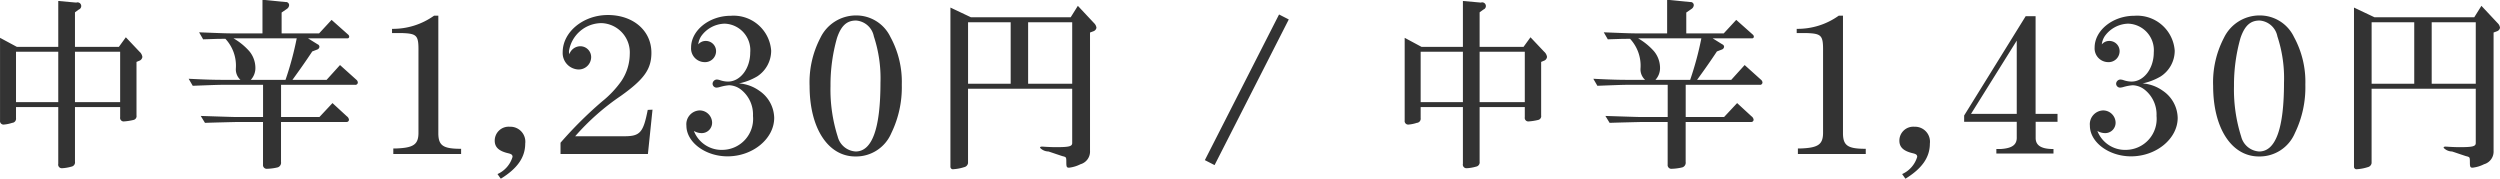 <svg xmlns="http://www.w3.org/2000/svg" width="462.75" height="33.06" viewBox="0 0 231.375 16.53">
  <defs>
    <style>
      .cls-1 {
        fill: #333;
        fill-rule: evenodd;
      }
    </style>
  </defs>
  <path id="中辛1_230円_中辛1_430円" data-name="中辛1,230円 / 中辛1,430円" class="cls-1" d="M582.888,4577.29h3.91v5.25a0.335,0.335,0,0,0,.34.41,3.9,3.9,0,0,0,.884-0.15,0.4,0.4,0,0,0,.323-0.46v-5.05h4.181v0.94a0.328,0.328,0,0,0,.323.39,5.277,5.277,0,0,0,.918-0.14,0.36,0.36,0,0,0,.272-0.42v-4.95l0.238-.1a0.435,0.435,0,0,0,.306-0.36,0.791,0.791,0,0,0-.272-0.49l-1.258-1.33-0.646.89h-4.062v-3.2l0.357-.26a0.341,0.341,0,0,0-.238-0.64l-1.666-.15v4.25h-3.825l-1.564-.84v7.65a0.327,0.327,0,0,0,.34.38,3.234,3.234,0,0,0,.782-0.16,0.385,0.385,0,0,0,.357-0.44v-1.02Zm0-.46v-4.66h3.91v4.66h-3.91Zm5.457,0v-4.66h4.181v4.66h-4.181Zm10.9-1.51c2.346-.09,2.431-0.09,2.907-0.09h3.6v2.98h-2.414c-0.306,0-.85-0.02-1.5-0.04l-1.853-.06,0.391,0.64c0.272-.01.884-0.03,2.958-0.08h2.414v3.94a0.349,0.349,0,0,0,.408.39,4.646,4.646,0,0,0,.952-0.13,0.451,0.451,0,0,0,.306-0.5v-3.7h6.068a0.215,0.215,0,0,0,.221-0.21,0.468,0.468,0,0,0-.2-0.32l-1.326-1.22-1.207,1.29h-3.552v-2.98h6.85a0.222,0.222,0,0,0,.255-0.22,0.372,0.372,0,0,0-.136-0.25l-1.513-1.36-1.241,1.37h-3.161c0.781-1.08,1.189-1.66,1.835-2.63l0.442-.17a0.3,0.3,0,0,0,.221-0.27,0.257,0.257,0,0,0-.17-0.22l-0.884-.55h3.638a0.157,0.157,0,0,0,.17-0.17,0.268,0.268,0,0,0-.1-0.18l-1.53-1.36-1.156,1.25H607.47v-1.93l0.493-.34a0.449,0.449,0,0,0,.2-0.33,0.286,0.286,0,0,0-.323-0.3l-2.142-.21v3.11h-2.516c-0.765,0-.85,0-3.349-0.1l0.374,0.65,1.258-.04,0.8-.01a3.645,3.645,0,0,1,.969,2.75,1.313,1.313,0,0,0,.425,1.05h-1.513c-0.8,0-1.5-.01-3.28-0.1Zm9.622-4.39a29.139,29.139,0,0,1-1.037,3.84h-3.213a1.6,1.6,0,0,0,.425-1.15,2.426,2.426,0,0,0-.561-1.5,5.909,5.909,0,0,0-1.462-1.19h5.848Zm8.943,10.7h6.272v-0.48h-0.187c-1.479-.02-1.9-0.32-1.921-1.38v-10.94H621.58a6.548,6.548,0,0,1-3.892,1.22v0.39h0.917c1.411,0.05,1.547.22,1.53,1.73v7.43c0.017,1.14-.425,1.46-2.057,1.52h-0.271v0.51Zm9.944,2.29c1.547-.95,2.261-1.99,2.261-3.25a1.384,1.384,0,0,0-1.428-1.56,1.289,1.289,0,0,0-1.394,1.29c0,0.61.391,0.97,1.275,1.17,0.272,0.07.374,0.14,0.374,0.33a2.536,2.536,0,0,1-1.394,1.59Zm5.526-2.29h8.091l0.425-4.1-0.442.02c-0.408,2.1-.714,2.44-2.159,2.44h-4.556a21.928,21.928,0,0,1,4.233-3.74c2.159-1.54,2.822-2.48,2.822-3.99,0-2.04-1.683-3.49-4.029-3.49-2.278,0-4.182,1.57-4.182,3.44a1.519,1.519,0,0,0,1.445,1.6,1.154,1.154,0,0,0,1.19-1.13,1.007,1.007,0,0,0-1.02-1.02,1.087,1.087,0,0,0-1,.74,1.038,1.038,0,0,1-.034-0.29,3.063,3.063,0,0,1,3.026-2.59,2.716,2.716,0,0,1,2.6,2.88,4.541,4.541,0,0,1-.782,2.49,9.236,9.236,0,0,1-1.768,1.87,37.193,37.193,0,0,0-3.858,3.83v1.04Zm16.523-6.53a5.515,5.515,0,0,0,1.683-.65,2.836,2.836,0,0,0,1.292-2.38,3.487,3.487,0,0,0-3.74-3.23c-1.989,0-3.672,1.35-3.672,2.94a1.266,1.266,0,0,0,1.241,1.35,1.016,1.016,0,0,0,1.071-1.01,0.945,0.945,0,0,0-.969-0.95,0.884,0.884,0,0,0-.68.32,1.764,1.764,0,0,1,.272-0.76,2.746,2.746,0,0,1,2.159-1.16,2.456,2.456,0,0,1,2.38,2.66c0,1.49-.918,2.7-2.057,2.7a2.342,2.342,0,0,1-.765-0.14,1.084,1.084,0,0,0-.272-0.05,0.409,0.409,0,0,0-.391.39,0.371,0.371,0,0,0,.357.36,1.351,1.351,0,0,0,.289-0.05,4.387,4.387,0,0,1,.884-0.17,1.879,1.879,0,0,1,1.122.42,2.93,2.93,0,0,1,1.088,2.42,2.868,2.868,0,0,1-2.8,3.14,2.742,2.742,0,0,1-2.669-1.75,1.452,1.452,0,0,0,.7.2,0.961,0.961,0,0,0,.986-0.98,1.154,1.154,0,0,0-1.173-1.12,1.276,1.276,0,0,0-1.206,1.41c0,1.53,1.75,2.84,3.807,2.84,2.346,0,4.318-1.64,4.318-3.56a3.1,3.1,0,0,0-1.377-2.51A3.681,3.681,0,0,0,649.8,4575.1Zm10.829-5.82a1.81,1.81,0,0,1,1.649,1.47,12.334,12.334,0,0,1,.612,4.28c0,4.23-.765,6.37-2.295,6.37a1.828,1.828,0,0,1-1.666-1.39,14.328,14.328,0,0,1-.663-4.67,15.887,15.887,0,0,1,.6-4.44C659.252,4569.76,659.779,4569.28,660.629,4569.28Zm-0.017-.47a3.652,3.652,0,0,0-3.281,2.07,8.865,8.865,0,0,0-1,4.46c0,3.89,1.7,6.52,4.232,6.52a3.539,3.539,0,0,0,3.332-2.16,9.666,9.666,0,0,0,.969-4.48,8.663,8.663,0,0,0-1.054-4.42A3.5,3.5,0,0,0,660.612,4568.81ZM671,4575.59h9.638v5.02c0,0.32-.272.39-1.547,0.39-0.221,0-.748-0.02-1.037-0.04-0.085-.01-0.2-0.01-0.22-0.01-0.119,0-.17.03-0.17,0.11a1.089,1.089,0,0,0,.781.34q0.408,0.135.714,0.24c0.306,0.1.612,0.21,0.663,0.21,0.255,0.08.272,0.08,0.272,0.54,0,0.43.034,0.51,0.255,0.51a3.143,3.143,0,0,0,1.054-.32,1.215,1.215,0,0,0,.884-1.24v-10.95l0.323-.12a0.419,0.419,0,0,0,.272-0.32,0.708,0.708,0,0,0-.221-0.43l-1.5-1.6-0.663,1.06h-9.23l-1.9-.9v14.72a0.229,0.229,0,0,0,.272.24,4.105,4.105,0,0,0,1-.19,0.454,0.454,0,0,0,.357-0.37v-6.89Zm0-6.15h3.944v5.69H671v-5.69Zm5.559,5.69v-5.69h4.079v5.69h-4.079Zm24.123-5.95-0.9-.46-6.867,13.48,0.9,0.46Zm12.206,8.11h3.91v5.25a0.335,0.335,0,0,0,.34.41,3.9,3.9,0,0,0,.884-0.15,0.4,0.4,0,0,0,.323-0.46v-5.05h4.181v0.94a0.328,0.328,0,0,0,.323.39,5.277,5.277,0,0,0,.918-0.14,0.36,0.36,0,0,0,.272-0.42v-4.95l0.238-.1a0.435,0.435,0,0,0,.306-0.36,0.791,0.791,0,0,0-.272-0.49l-1.258-1.33-0.646.89h-4.062v-3.2l0.357-.26a0.341,0.341,0,0,0-.238-0.64l-1.666-.15v4.25h-3.825l-1.564-.84v7.65a0.327,0.327,0,0,0,.34.38,3.234,3.234,0,0,0,.782-0.16,0.385,0.385,0,0,0,.357-0.44v-1.02Zm0-.46v-4.66h3.91v4.66h-3.91Zm5.457,0v-4.66h4.181v4.66h-4.181Zm10.9-1.51c2.346-.09,2.431-0.09,2.907-0.09h3.6v2.98h-2.414c-0.306,0-.85-0.02-1.5-0.04l-1.853-.06,0.391,0.64c0.272-.01.884-0.03,2.958-0.08h2.414v3.94a0.349,0.349,0,0,0,.408.39,4.646,4.646,0,0,0,.952-0.13,0.451,0.451,0,0,0,.306-0.5v-3.7h6.068a0.215,0.215,0,0,0,.221-0.21,0.468,0.468,0,0,0-.2-0.32l-1.326-1.22-1.207,1.29h-3.552v-2.98h6.85a0.222,0.222,0,0,0,.255-0.22,0.372,0.372,0,0,0-.136-0.25l-1.513-1.36-1.241,1.37h-3.161c0.781-1.08,1.189-1.66,1.835-2.63l0.442-.17a0.3,0.3,0,0,0,.221-0.27,0.257,0.257,0,0,0-.17-0.22l-0.884-.55h3.638a0.157,0.157,0,0,0,.17-0.17,0.268,0.268,0,0,0-.1-0.18l-1.53-1.36-1.156,1.25h-3.467v-1.93l0.493-.34a0.449,0.449,0,0,0,.2-0.33,0.286,0.286,0,0,0-.323-0.3l-2.142-.21v3.11h-2.516c-0.765,0-.85,0-3.349-0.1l0.374,0.65,1.258-.04,0.8-.01a3.645,3.645,0,0,1,.969,2.75,1.313,1.313,0,0,0,.425,1.05h-1.513c-0.8,0-1.5-.01-3.281-0.1Zm9.621-4.39a29.118,29.118,0,0,1-1.036,3.84h-3.213a1.6,1.6,0,0,0,.425-1.15,2.426,2.426,0,0,0-.561-1.5,5.909,5.909,0,0,0-1.462-1.19h5.847Zm8.943,10.7h6.273v-0.48h-0.187c-1.479-.02-1.9-0.32-1.921-1.38v-10.94h-0.391a6.548,6.548,0,0,1-3.892,1.22v0.39H748.6c1.411,0.05,1.547.22,1.53,1.73v7.43c0.017,1.14-.425,1.46-2.057,1.52h-0.272v0.51Zm9.945,2.29c1.547-.95,2.261-1.99,2.261-3.25a1.384,1.384,0,0,0-1.428-1.56,1.289,1.289,0,0,0-1.394,1.29c0,0.61.391,0.97,1.275,1.17,0.272,0.07.374,0.14,0.374,0.33a2.536,2.536,0,0,1-1.394,1.59Zm5.441-5.27h4.861v1.39c0.034,0.72-.391,1.06-1.479,1.13h-0.408v0.42h5.287v-0.42h-0.136c-1-.02-1.513-0.34-1.513-1.01v-1.51h2.023v-0.73H769.8v-9.04h-0.918l-5.694,9.19v0.58Zm0.628-.73,4.233-6.78v6.78h-4.233Zm15.878-2.82a5.515,5.515,0,0,0,1.683-.65,2.836,2.836,0,0,0,1.292-2.38,3.487,3.487,0,0,0-3.74-3.23c-1.989,0-3.672,1.35-3.672,2.94a1.266,1.266,0,0,0,1.241,1.35,1.016,1.016,0,0,0,1.071-1.01,0.945,0.945,0,0,0-.969-0.95,0.884,0.884,0,0,0-.68.32,1.764,1.764,0,0,1,.272-0.76,2.746,2.746,0,0,1,2.159-1.16,2.456,2.456,0,0,1,2.38,2.66c0,1.49-.918,2.7-2.057,2.7a2.342,2.342,0,0,1-.765-0.14,1.084,1.084,0,0,0-.272-0.05,0.409,0.409,0,0,0-.391.39,0.371,0.371,0,0,0,.357.36,1.351,1.351,0,0,0,.289-0.05,4.387,4.387,0,0,1,.884-0.17,1.879,1.879,0,0,1,1.122.42,2.93,2.93,0,0,1,1.088,2.42,2.868,2.868,0,0,1-2.805,3.14,2.742,2.742,0,0,1-2.669-1.75,1.452,1.452,0,0,0,.7.2,0.961,0.961,0,0,0,.986-0.98,1.154,1.154,0,0,0-1.173-1.12,1.276,1.276,0,0,0-1.207,1.41c0,1.53,1.751,2.84,3.808,2.84,2.346,0,4.318-1.64,4.318-3.56a3.1,3.1,0,0,0-1.377-2.51A3.681,3.681,0,0,0,779.7,4575.1Zm10.829-5.82a1.81,1.81,0,0,1,1.649,1.47,12.334,12.334,0,0,1,.612,4.28c0,4.23-.765,6.37-2.3,6.37a1.828,1.828,0,0,1-1.666-1.39,14.328,14.328,0,0,1-.663-4.67,15.887,15.887,0,0,1,.6-4.44C789.149,4569.76,789.676,4569.28,790.526,4569.28Zm-0.017-.47a3.652,3.652,0,0,0-3.281,2.07,8.865,8.865,0,0,0-1,4.46c0,3.89,1.7,6.52,4.233,6.52a3.539,3.539,0,0,0,3.332-2.16,9.666,9.666,0,0,0,.969-4.48,8.663,8.663,0,0,0-1.054-4.42A3.5,3.5,0,0,0,790.509,4568.81Zm10.387,6.78h9.638v5.02c0,0.32-.272.39-1.547,0.39-0.221,0-.748-0.02-1.037-0.04-0.085-.01-0.2-0.01-0.22-0.01-0.119,0-.17.03-0.17,0.11a1.089,1.089,0,0,0,.781.34q0.408,0.135.714,0.24c0.306,0.1.612,0.21,0.663,0.21,0.255,0.08.272,0.08,0.272,0.54,0,0.43.034,0.51,0.255,0.51a3.143,3.143,0,0,0,1.054-.32,1.215,1.215,0,0,0,.884-1.24v-10.95l0.323-.12a0.419,0.419,0,0,0,.272-0.32,0.708,0.708,0,0,0-.221-0.43l-1.5-1.6-0.663,1.06h-9.23l-1.9-.9v14.72a0.229,0.229,0,0,0,.272.24,4.105,4.105,0,0,0,1-.19,0.454,0.454,0,0,0,.357-0.37v-6.89Zm0-6.15h3.944v5.69H800.9v-5.69Zm5.559,5.69v-5.69h4.079v5.69h-4.079Z" transform="translate(-581.406 -4567.38)"/>
</svg>
